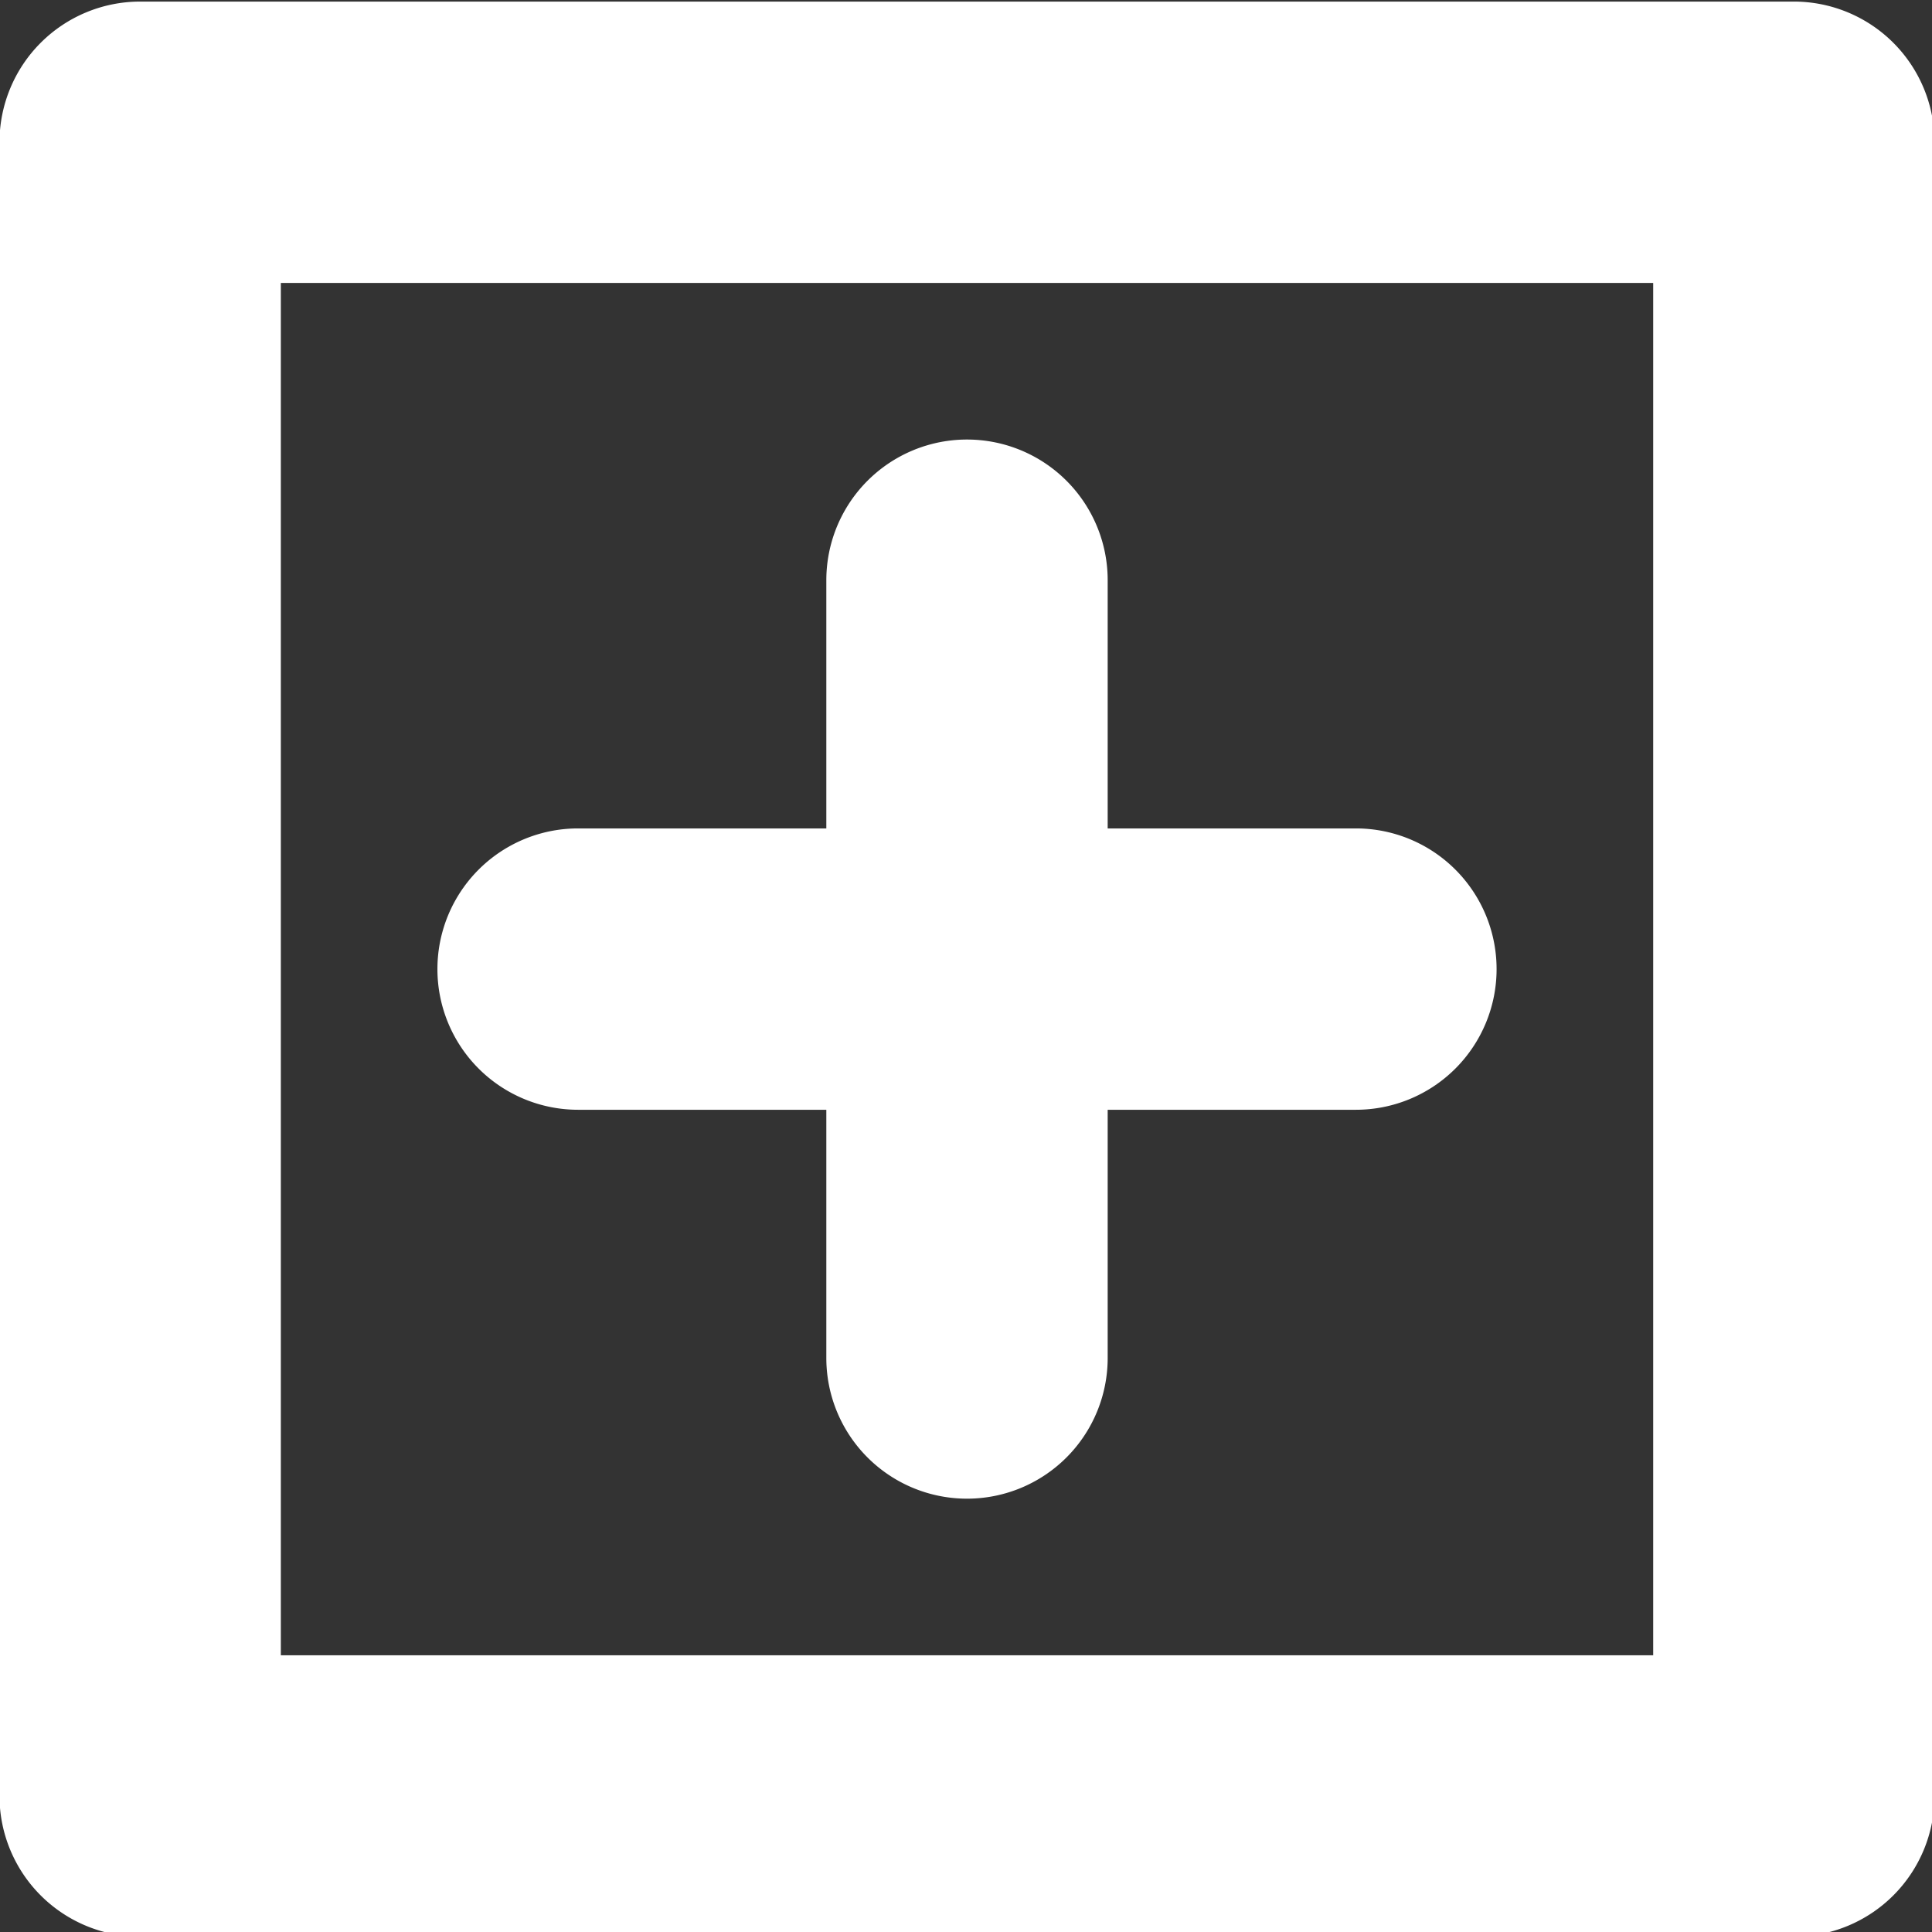 <?xml version="1.0" encoding="UTF-8" standalone="no"?>
<svg
   xmlns:dc="http://purl.org/dc/elements/1.1/"
   xmlns:cc="http://creativecommons.org/ns#"
   xmlns:rdf="http://www.w3.org/1999/02/22-rdf-syntax-ns#"
   xmlns:svg="http://www.w3.org/2000/svg"
   xmlns="http://www.w3.org/2000/svg"
   width="137.557mm"
   height="137.556mm"
   viewBox="0 0 137.557 137.556"
   version="1.1"
   id="svg8">
  <rect x="0" y="0" width="137.557" height="137.556" fill="#333333" stroke="none"/>
  <defs
     id="defs2" />
  <g
     id="layer1"
     transform="translate(128.859,-149.535)">
    <path
       id="path1530"
       style="color:#000000;font-style:normal;font-variant:normal;font-weight:normal;font-stretch:normal;font-size:medium;line-height:normal;font-family:sans-serif;font-variant-ligatures:normal;font-variant-position:normal;font-variant-caps:normal;font-variant-numeric:normal;font-variant-alternates:normal;font-variant-east-asian:normal;font-feature-settings:normal;font-variation-settings:normal;text-indent:0;text-align:start;text-decoration:none;text-decoration-line:none;text-decoration-style:solid;text-decoration-color:#000000;letter-spacing:normal;word-spacing:normal;text-transform:none;writing-mode:lr-tb;direction:ltr;text-orientation:mixed;dominant-baseline:auto;baseline-shift:baseline;text-anchor:start;white-space:normal;shape-padding:0;shape-margin:0;inline-size:0;clip-rule:nonzero;display:inline;overflow:visible;visibility:visible;opacity:1;isolation:auto;mix-blend-mode:normal;color-interpolation:sRGB;color-interpolation-filters:linearRGB;solid-color:#000000;solid-opacity:1;vector-effect:none;fill:#ffffff;fill-opacity:1;fill-rule:nonzero;stroke:none;stroke-width:3.78;stroke-linecap:round;stroke-linejoin:bevel;stroke-miterlimit:4;stroke-dasharray:none;stroke-dashoffset:0;stroke-opacity:1;color-rendering:auto;image-rendering:auto;shape-rendering:auto;text-rendering:auto;enable-background:accumulate;stop-color:#000000;stop-opacity:1"
       d="m -47.953,269.863 a 37.799,37.799 0 0 0 -37.795,37.795 v 444.309 a 37.799,37.799 0 0 0 37.795,37.795 H 396.355 A 37.799,37.799 0 0 0 434.152,751.967 V 307.658 a 37.799,37.799 0 0 0 -37.797,-37.795 z m 37.797,75.59 h 368.717 v 368.719 h -368.717 z m 184.357,42.078 a 37.795,37.795 0 0 0 -37.797,37.795 v 66.688 H 69.709 a 37.795,37.795 0 0 0 -37.795,37.797 37.795,37.795 0 0 0 37.795,37.795 H 136.404 v 66.695 a 37.795,37.795 0 0 0 37.797,37.795 37.795,37.795 0 0 0 37.795,-37.795 v -66.695 h 66.695 a 37.795,37.795 0 0 0 37.795,-37.795 37.795,37.795 0 0 0 -37.795,-37.797 h -66.695 v -66.688 a 37.795,37.795 0 0 0 -37.795,-37.795 z"
       transform="matrix(0.265,0,0,0.265,-106.172,78.134)" />
    <path
       id="path1577-7"
       style="color:#000000;font-style:normal;font-variant:normal;font-weight:normal;font-stretch:normal;font-size:medium;line-height:normal;font-family:sans-serif;font-variant-ligatures:normal;font-variant-position:normal;font-variant-caps:normal;font-variant-numeric:normal;font-variant-alternates:normal;font-variant-east-asian:normal;font-feature-settings:normal;font-variation-settings:normal;text-indent:0;text-align:start;text-decoration:none;text-decoration-line:none;text-decoration-style:solid;text-decoration-color:#000000;letter-spacing:normal;word-spacing:normal;text-transform:none;writing-mode:lr-tb;direction:ltr;text-orientation:mixed;dominant-baseline:auto;baseline-shift:baseline;text-anchor:start;white-space:normal;shape-padding:0;shape-margin:0;inline-size:0;clip-rule:nonzero;display:inline;overflow:visible;visibility:visible;isolation:auto;mix-blend-mode:normal;color-interpolation:sRGB;color-interpolation-filters:linearRGB;solid-color:#000000;solid-opacity:1;vector-effect:none;fill:#ffffff;fill-opacity:0.819;fill-rule:nonzero;stroke:none;stroke-width:3.78;stroke-linecap:round;stroke-linejoin:bevel;stroke-miterlimit:4;stroke-dasharray:none;stroke-dashoffset:0;stroke-opacity:1;color-rendering:auto;image-rendering:auto;shape-rendering:auto;text-rendering:auto;enable-background:accumulate;stop-color:#000000"
       d="m 1302.807,367.531 c -0.623,0 -1.245,0.016 -1.867,0.047 -0.252,0.012 -0.5,0.036 -0.75,0.053 -0.36,0.025 -0.72,0.047 -1.08,0.082 -0.01,5.1e-4 -0.01,10e-4 -0.016,0.002 -0.327,0.032 -0.65,0.077 -0.975,0.117 -0.027,0.003 -0.055,0.006 -0.082,0.01 -0.154,0.019 -0.309,0.033 -0.463,0.055 -0.105,0.015 -0.211,0.029 -0.316,0.045 0,3.9e-4 -0.01,0.002 -0.01,0.002 -0.358,0.053 -0.712,0.117 -1.066,0.18 -0.01,10e-4 -0.017,0.002 -0.025,0.004 -0.084,0.015 -0.168,0.028 -0.252,0.043 -0.15,0.028 -0.301,0.052 -0.451,0.082 -0.409,0.081 -0.813,0.172 -1.217,0.266 -0.01,10e-4 -0.01,0.003 -0.016,0.004 -0.194,0.045 -0.389,0.087 -0.582,0.135 -0.371,0.092 -0.737,0.196 -1.103,0.299 -0.011,0.003 -0.022,0.007 -0.033,0.01 -0.21,0.059 -0.42,0.115 -0.629,0.178 -0.362,0.109 -0.719,0.228 -1.076,0.348 0,10e-4 -0.01,0.003 -0.01,0.004 -0.226,0.075 -0.452,0.149 -0.676,0.229 -6e-4,2e-4 0,-2.1e-4 0,0 -0.319,0.114 -0.634,0.235 -0.949,0.357 -0.192,0.074 -0.386,0.141 -0.576,0.219 -5e-4,2.3e-4 0,-2.3e-4 0,0 -0.089,0.036 -0.175,0.077 -0.264,0.113 -0.247,0.103 -0.49,0.213 -0.734,0.32 -0.326,0.143 -0.65,0.287 -0.973,0.439 0,0.002 -0.01,0.004 -0.012,0.006 -0.221,0.105 -0.439,0.215 -0.658,0.324 -0.33,0.164 -0.659,0.329 -0.984,0.504 -0.206,0.111 -0.408,0.228 -0.611,0.342 -0.334,0.187 -0.667,0.374 -0.996,0.572 -0.193,0.116 -0.382,0.238 -0.572,0.357 -0.335,0.21 -0.668,0.42 -0.998,0.641 -0.162,0.109 -0.319,0.223 -0.478,0.334 -0.022,0.015 -0.044,0.031 -0.066,0.047 -0.329,0.229 -0.657,0.458 -0.98,0.699 -0.132,0.098 -0.26,0.201 -0.391,0.301 -0.346,0.265 -0.691,0.53 -1.029,0.809 -0.01,0.005 -0.012,0.009 -0.017,0.014 -0.163,0.134 -0.32,0.275 -0.48,0.412 -0.304,0.259 -0.61,0.517 -0.908,0.787 -0.459,0.416 -0.909,0.843 -1.348,1.281 l -161.908,161.908 c -14.76,14.76 -14.76,38.691 0,53.451 14.76,14.76 38.691,14.76 53.451,0 l 97.387,-97.389 v 137.729 c 0,20.874 16.923,37.795 37.797,37.795 20.874,0 37.795,-16.921 37.795,-37.795 V 496.574 l 97.387,97.387 c 14.76,14.76 38.691,14.76 53.451,0 14.76,-14.76 14.76,-38.691 0,-53.451 l -161.91,-161.908 c -0.439,-0.439 -0.89,-0.866 -1.35,-1.283 -0.01,-0.006 -0.014,-0.013 -0.022,-0.019 -0.247,-0.224 -0.502,-0.436 -0.754,-0.652 -0.208,-0.179 -0.413,-0.363 -0.625,-0.537 -0.317,-0.26 -0.64,-0.507 -0.963,-0.756 -0.156,-0.12 -0.307,-0.244 -0.465,-0.361 -0.31,-0.231 -0.626,-0.45 -0.941,-0.67 -0.018,-0.012 -0.035,-0.025 -0.053,-0.037 -0.176,-0.122 -0.349,-0.248 -0.527,-0.367 -0.078,-0.052 -0.153,-0.109 -0.231,-0.16 -0.241,-0.159 -0.489,-0.304 -0.732,-0.457 -0.018,-0.011 -0.036,-0.024 -0.055,-0.035 -0.191,-0.12 -0.381,-0.243 -0.574,-0.359 -0.077,-0.046 -0.151,-0.097 -0.229,-0.143 -5e-4,-2.9e-4 0,2.9e-4 0,0 -0.218,-0.129 -0.442,-0.245 -0.662,-0.369 -0.02,-0.011 -0.039,-0.024 -0.059,-0.035 -0.216,-0.122 -0.431,-0.244 -0.65,-0.361 0,-0.001 -0.01,-0.003 -0.01,-0.004 -0.312,-0.167 -0.628,-0.325 -0.943,-0.482 0,-0.002 -0.01,-0.005 -0.014,-0.008 -0.22,-0.11 -0.44,-0.22 -0.662,-0.326 0,-0.002 -0.01,-0.004 -0.012,-0.006 -0.094,-0.044 -0.185,-0.095 -0.279,-0.139 -0.223,-0.103 -0.45,-0.194 -0.674,-0.293 -0.246,-0.109 -0.491,-0.217 -0.74,-0.32 -0.093,-0.039 -0.184,-0.083 -0.277,-0.121 -5e-4,-2.3e-4 0,2.3e-4 0,0 -0.182,-0.074 -0.366,-0.136 -0.549,-0.207 -0.01,-0.004 -0.019,-0.008 -0.029,-0.012 -0.308,-0.12 -0.617,-0.238 -0.93,-0.35 -0.01,-0.003 -0.014,-0.005 -0.022,-0.008 -0.224,-0.08 -0.449,-0.153 -0.674,-0.229 0,-10e-4 -0.01,-0.003 -0.01,-0.004 -0.358,-0.12 -0.716,-0.238 -1.078,-0.348 -0.057,-0.017 -0.113,-0.038 -0.17,-0.055 -0.142,-0.042 -0.287,-0.075 -0.43,-0.115 -0.023,-0.007 -0.047,-0.013 -0.07,-0.019 -0.361,-0.102 -0.721,-0.204 -1.086,-0.295 -0.17,-0.042 -0.341,-0.079 -0.512,-0.119 -0.032,-0.008 -0.065,-0.014 -0.098,-0.021 -0.404,-0.094 -0.808,-0.187 -1.217,-0.268 -0.01,-10e-4 -0.01,-9.4e-4 -0.016,-0.002 -0.038,-0.007 -0.075,-0.018 -0.113,-0.025 -6e-4,-1.3e-4 0,1.2e-4 0,0 -0.165,-0.032 -0.332,-0.054 -0.498,-0.084 -0.015,-0.003 -0.03,-0.005 -0.045,-0.008 -0.372,-0.066 -0.743,-0.134 -1.119,-0.189 -0.01,-8.6e-4 -0.012,-10e-4 -0.018,-0.002 -0.037,-0.005 -0.074,-0.014 -0.111,-0.019 -7e-4,-9e-5 0,9e-5 0,0 -0.262,-0.038 -0.525,-0.063 -0.787,-0.096 -0.302,-0.037 -0.604,-0.078 -0.908,-0.107 -0.387,-0.038 -0.776,-0.064 -1.164,-0.09 -0.233,-0.016 -0.464,-0.037 -0.697,-0.049 -0.018,-8.9e-4 -0.036,-0.003 -0.055,-0.004 -0.594,-0.028 -1.187,-0.043 -1.781,-0.043 -0.01,-1e-5 -0.023,0 -0.033,0 z m -222.148,346.641 c -20.874,0 -37.797,16.921 -37.797,37.795 0,20.874 16.923,37.795 37.797,37.795 h 444.301 c 20.874,0 37.795,-16.921 37.795,-37.795 0,-20.874 -16.921,-37.795 -37.795,-37.795 z"
       transform="matrix(0.265,0,0,0.265,-106.172,78.134)" />
    <path
       id="rect1633-5-3-9"
       style="color:#000000;font-style:normal;font-variant:normal;font-weight:normal;font-stretch:normal;font-size:medium;line-height:normal;font-family:sans-serif;font-variant-ligatures:normal;font-variant-position:normal;font-variant-caps:normal;font-variant-numeric:normal;font-variant-alternates:normal;font-variant-east-asian:normal;font-feature-settings:normal;font-variation-settings:normal;text-indent:0;text-align:start;text-decoration:none;text-decoration-line:none;text-decoration-style:solid;text-decoration-color:#000000;letter-spacing:normal;word-spacing:normal;text-transform:none;writing-mode:lr-tb;direction:ltr;text-orientation:mixed;dominant-baseline:auto;baseline-shift:baseline;text-anchor:start;white-space:normal;shape-padding:0;shape-margin:0;inline-size:0;clip-rule:nonzero;display:inline;overflow:visible;visibility:visible;opacity:1;isolation:auto;mix-blend-mode:normal;color-interpolation:sRGB;color-interpolation-filters:linearRGB;solid-color:#000000;solid-opacity:1;vector-effect:none;fill:#ffffff;fill-opacity:0.819;fill-rule:nonzero;stroke:none;stroke-width:3.78;stroke-linecap:round;stroke-linejoin:round;stroke-miterlimit:4;stroke-dasharray:none;stroke-dashoffset:0;stroke-opacity:1;color-rendering:auto;image-rendering:auto;shape-rendering:auto;text-rendering:auto;enable-background:accumulate;stop-color:#000000;stop-opacity:1"
       d="m 516.355,269.863 a 37.799,37.799 0 0 0 -37.795,37.795 v 444.309 a 37.799,37.799 0 0 0 37.795,37.795 H 960.658 A 37.799,37.799 0 0 0 998.453,751.967 V 307.658 A 37.799,37.799 0 0 0 960.658,269.863 Z m 37.797,75.59 H 922.861 V 714.172 H 554.152 Z m 184.354,33.383 c -82.936,0 -150.98,68.045 -150.98,150.98 0,82.936 68.045,150.975 150.98,150.975 82.936,0 150.975,-68.039 150.975,-150.975 0,-82.936 -68.039,-150.98 -150.975,-150.98 z m 0,75.59 c 42.083,0 75.385,33.307 75.385,75.391 0,42.083 -33.301,75.385 -75.385,75.385 -42.083,0 -75.391,-33.301 -75.391,-75.385 0,-42.083 33.307,-75.391 75.391,-75.391 z"
       transform="matrix(0.265,0,0,0.265,-106.172,78.134)" />
    <path
       id="path1769-9"
       style="color:#000000;font-style:normal;font-variant:normal;font-weight:normal;font-stretch:normal;font-size:medium;line-height:normal;font-family:sans-serif;font-variant-ligatures:normal;font-variant-position:normal;font-variant-caps:normal;font-variant-numeric:normal;font-variant-alternates:normal;font-variant-east-asian:normal;font-feature-settings:normal;font-variation-settings:normal;text-indent:0;text-align:start;text-decoration:none;text-decoration-line:none;text-decoration-style:solid;text-decoration-color:#000000;letter-spacing:normal;word-spacing:normal;text-transform:none;writing-mode:lr-tb;direction:ltr;text-orientation:mixed;dominant-baseline:auto;baseline-shift:baseline;text-anchor:start;white-space:normal;shape-padding:0;shape-margin:0;inline-size:0;clip-rule:nonzero;display:inline;overflow:visible;visibility:visible;opacity:1;isolation:auto;mix-blend-mode:normal;color-interpolation:sRGB;color-interpolation-filters:linearRGB;solid-color:#000000;solid-opacity:1;vector-effect:none;fill:#ffffff;fill-opacity:0.819;fill-rule:nonzero;stroke:none;stroke-width:3.78;stroke-linecap:round;stroke-linejoin:round;stroke-miterlimit:4;stroke-dasharray:none;stroke-dashoffset:0;stroke-opacity:1;color-rendering:auto;image-rendering:auto;shape-rendering:auto;text-rendering:auto;enable-background:accumulate;stop-color:#000000;stop-opacity:1"
       d="m 1827.49,313.217 c -30.53,2.396 -60.314,11.294 -87.158,26.088 l 32.695,59.338 c -18.491,10.219 -34.632,24.234 -47.352,40.971 l -53.98,-41.018 c -18.51,24.361 -31.714,52.494 -38.562,82.375 l 65.918,15.104 c -2.532,10.856 -3.873,22.153 -3.873,33.742 0,9.891 0.986,19.565 2.846,28.938 l -66.375,12.904 c 5.851,30.104 18.125,58.656 35.824,83.613 l 55.289,-39.211 c 12.184,17.159 27.881,31.674 46.008,42.479 l -34.639,58.246 c 26.33,15.656 55.799,25.545 86.25,28.945 l 7.5,-67.172 c 5.591,0.643 11.269,0.984 17.023,0.984 15.786,0 31.025,-2.494 45.352,-7.094 l 20.406,64.518 c 29.232,-9.248 56.186,-24.691 78.965,-45.066 l -45.207,-50.535 c 15.627,-13.967 28.341,-31.136 37.065,-50.445 l 61.742,27.789 c 12.584,-27.964 18.985,-58.34 18.963,-88.863 h 0.01 v -0.037 -0.035 c 0.015,-28.121 -5.419,-56.13 -16.145,-82.266 l -62.635,25.701 c -8.092,-19.604 -20.232,-37.166 -35.373,-51.609 l 46.815,-49.039 c -22.097,-21.096 -48.506,-37.409 -77.406,-47.621 l -22.553,63.816 c -15.66,-5.606 -32.491,-8.674 -49.996,-8.674 -4.082,0 -8.125,0.174 -12.127,0.5 z m 17.414,142.457 c 41.393,0 74.144,32.749 74.144,74.143 0,41.393 -32.751,74.137 -74.144,74.137 -41.393,0 -74.137,-32.743 -74.137,-74.137 0,-41.393 32.743,-74.143 74.137,-74.143 z m 149.734,74.111 29.764,0.023 -29.764,0.035 c 0,-0.009 0,-0.018 0,-0.027 0,-0.01 0,-0.021 0,-0.031 z"
       transform="matrix(0.265,0,0,0.265,-106.172,78.134)" />
  </g>
</svg>
